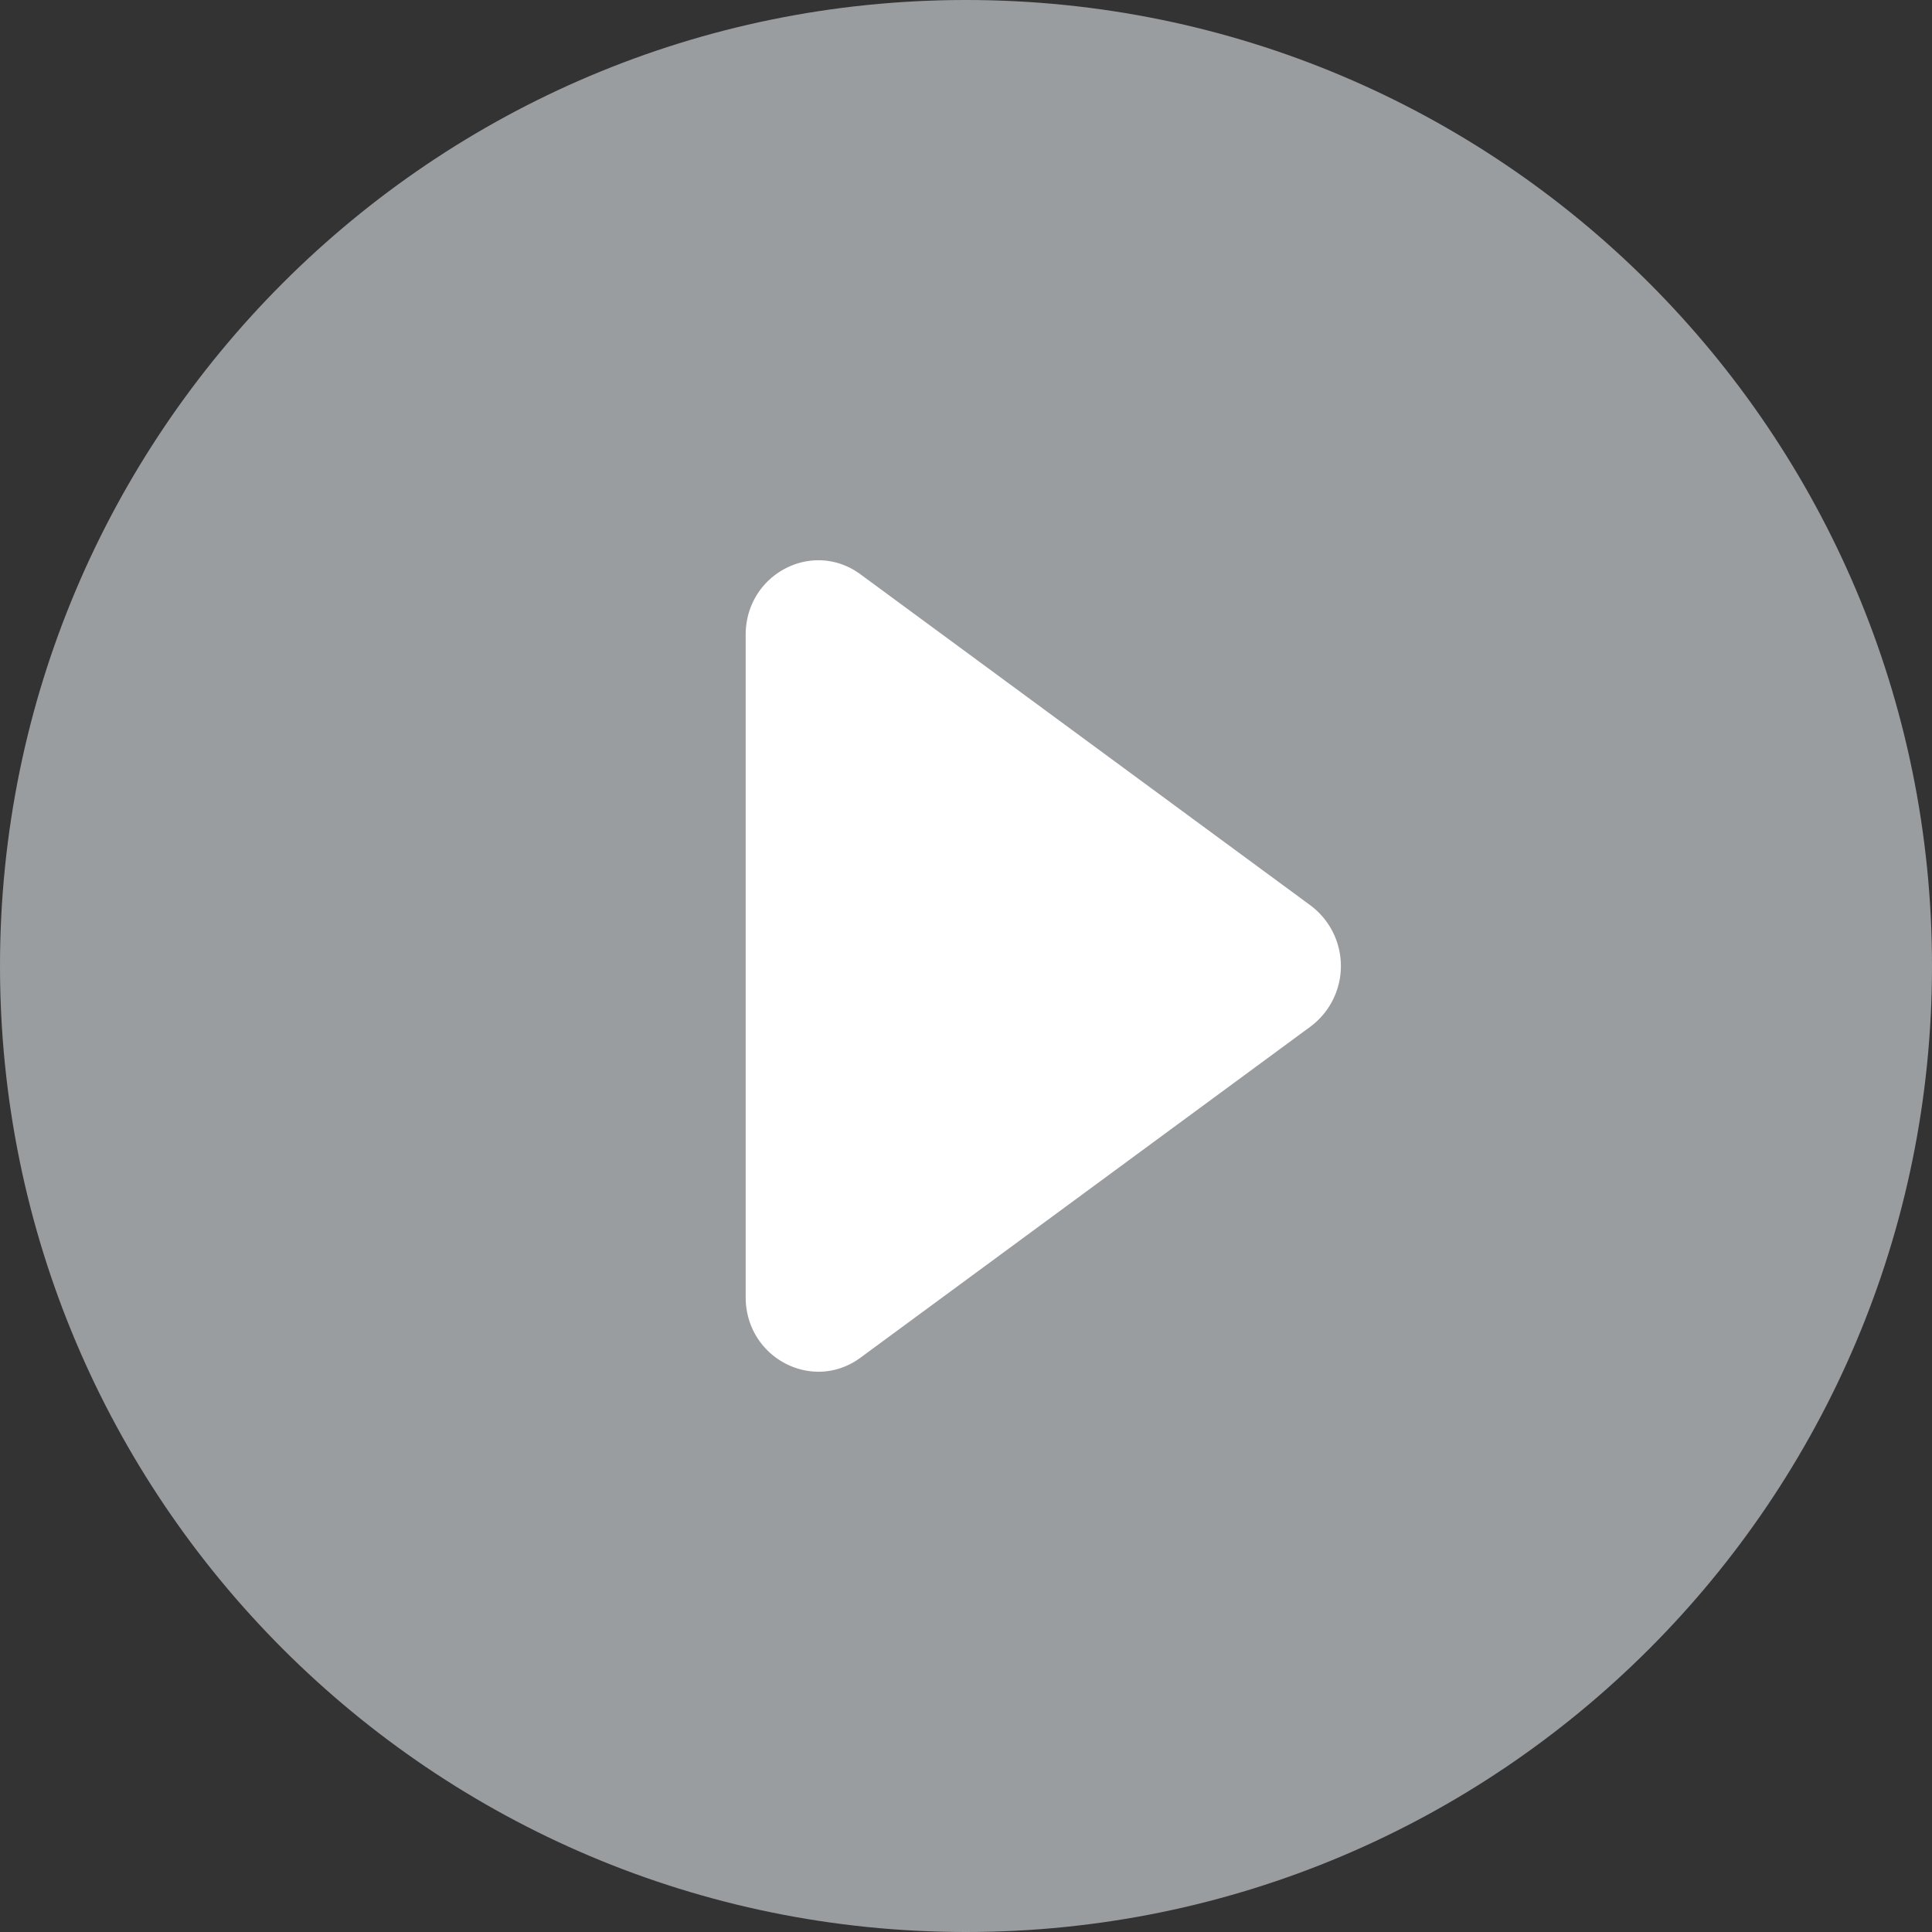 <svg xmlns="http://www.w3.org/2000/svg" width="25" height="25" viewBox="0 0 25 25"><rect x="0" y="0" width="25" height="25" fill="#333333" stroke="none"/><g><g><path fill="#9a9da0" d="M12.5 0C19.403 0 25 5.596 25 12.5 25 19.403 19.403 25 12.5 25 5.596 25 0 19.403 0 12.5 0 5.596 5.596 0 12.5 0z"/></g><g><path fill="#fff" d="M16.959 11.717l-5.824-4.285c-.621-.457-1.486-.002-1.486.783v8.57c0 .784.865 1.24 1.486.783l5.824-4.285a.978.978 0 0 0 0-1.566z"/></g></g></svg>